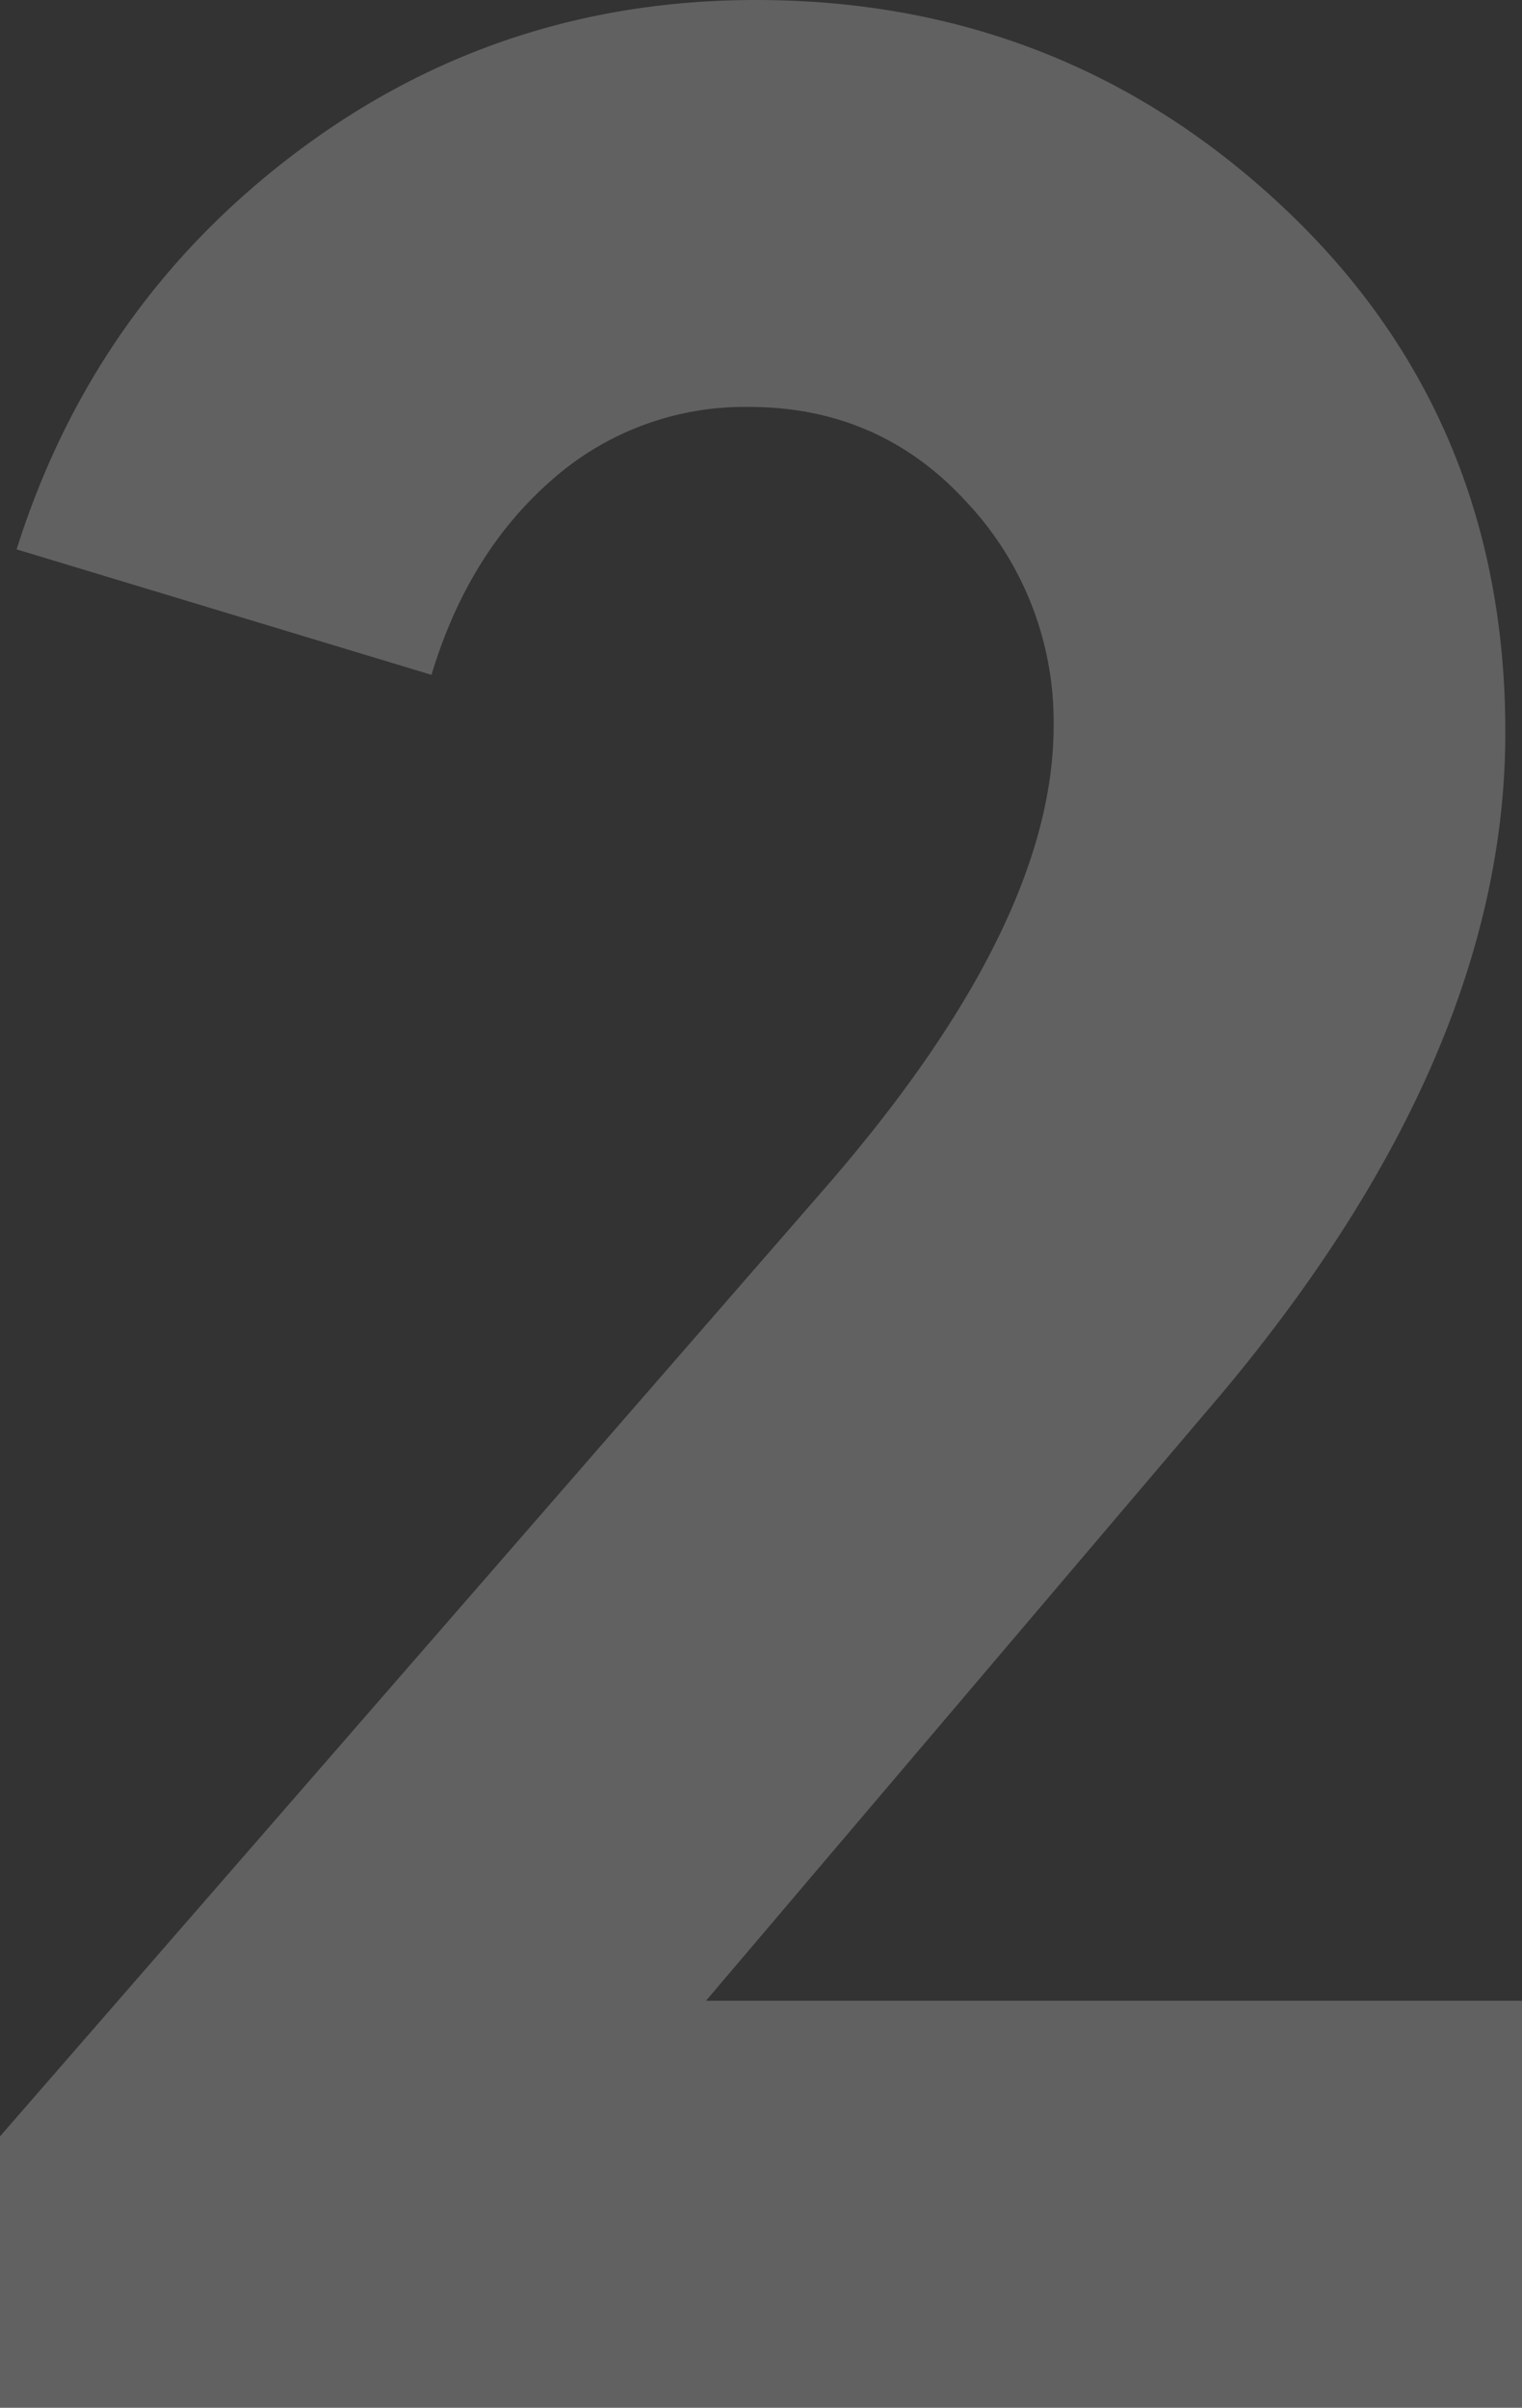 <svg xmlns="http://www.w3.org/2000/svg" viewBox="0 0 274.88 434.81"><rect x="0" y="0" width="274.88" height="434.81" fill="#333333" stroke="none"/><defs><style>.cls-1{opacity:0.23;}.cls-2{fill:#fff;}</style></defs><title>Asset 8</title><g id="Layer_2" data-name="Layer 2"><g id="Layer_1-2" data-name="Layer 1"><g class="cls-1"><path class="cls-2" d="M77.93,121.87,3,99.21Q16.91,55.12,53.46,27.56T136.53,0Q192.11,0,232,37.66t39.87,94.62q0,60-54.37,123.09l-90,105.95H274.88v73.49H0v-49L148.61,215q41.69-47.77,41.68-83.9a57.9,57.9,0,0,0-15.71-40.42Q158.88,73.5,135.32,73.49A52.49,52.49,0,0,0,99.68,86.66Q84.57,99.83,77.93,121.87Z"/></g></g></g></svg>